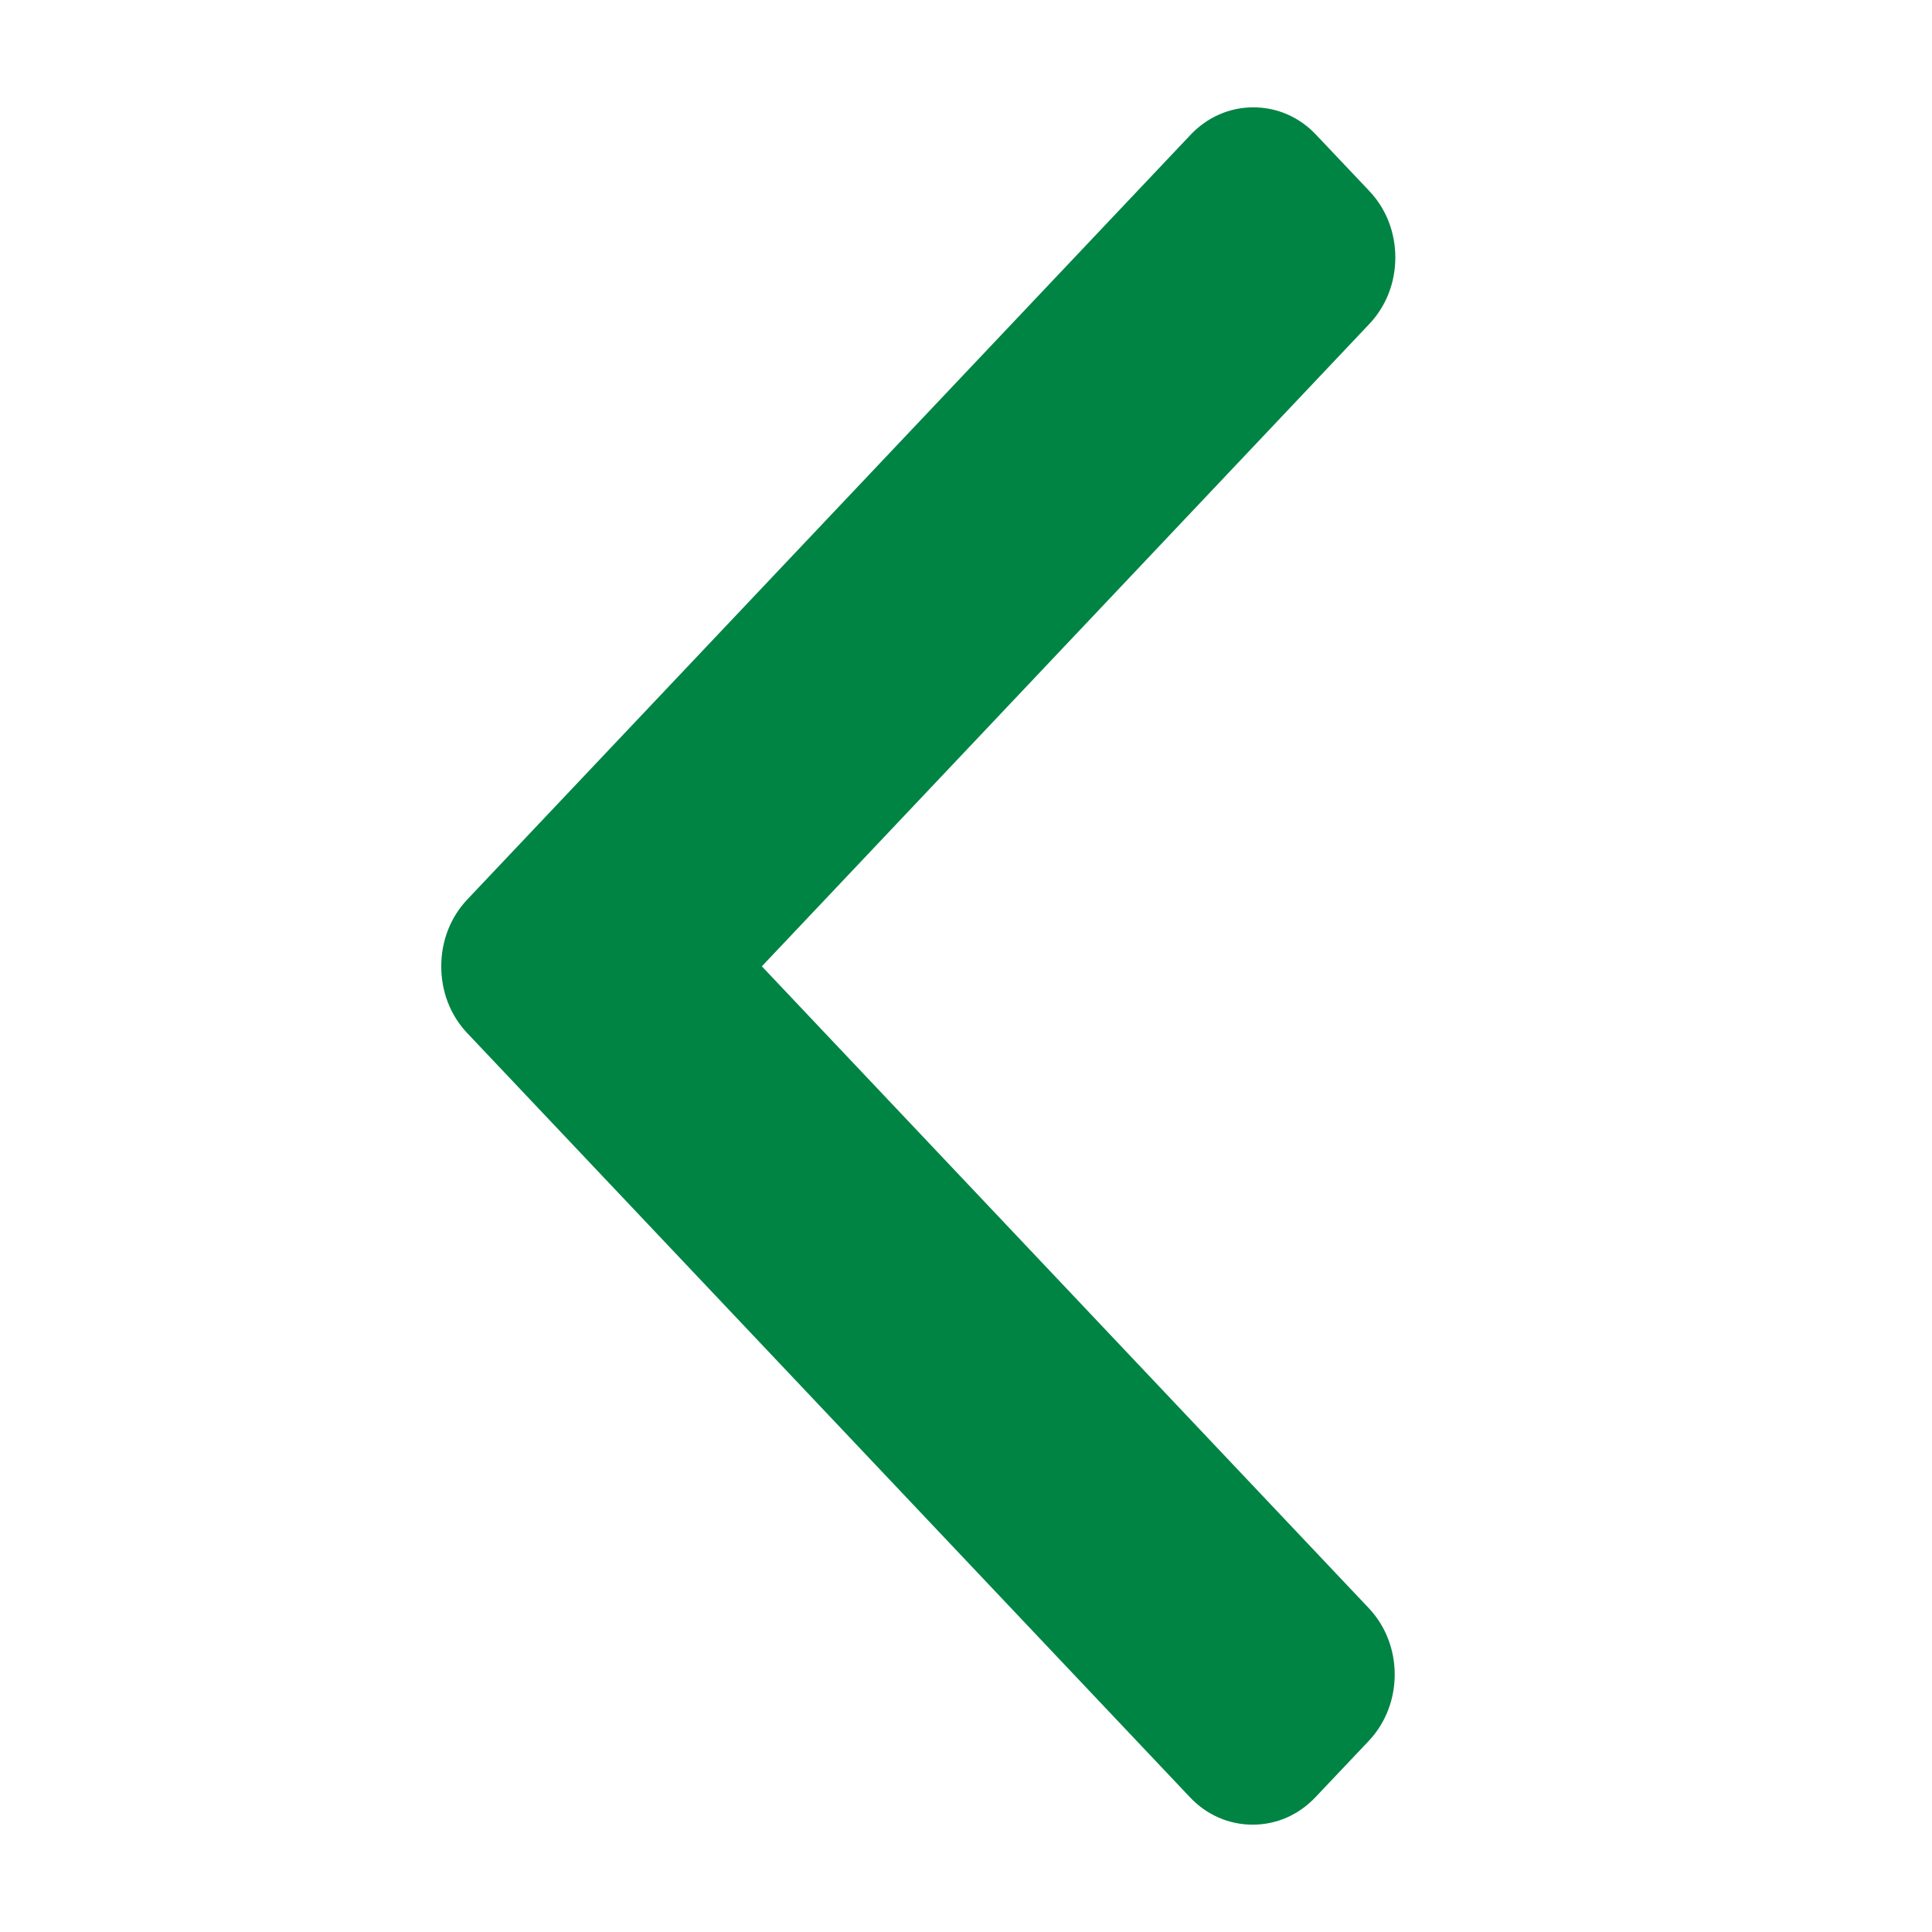 <svg width="18" height="18" viewBox="0 0 18 18" fill="none" xmlns="http://www.w3.org/2000/svg">
<path d="M4.352 9.624L11.086 16.744C11.241 16.909 11.449 17 11.671 17C11.893 17 12.1 16.909 12.256 16.744L12.752 16.22C13.075 15.879 13.075 15.323 12.752 14.982L7.098 9.003L12.758 3.018C12.914 2.853 13 2.633 13 2.399C13 2.164 12.914 1.945 12.758 1.78L12.262 1.256C12.107 1.091 11.899 1 11.677 1C11.456 1 11.248 1.091 11.092 1.256L4.352 8.382C4.196 8.548 4.111 8.768 4.111 9.003C4.111 9.239 4.196 9.459 4.352 9.624Z" fill="#008444"/>
</svg>
